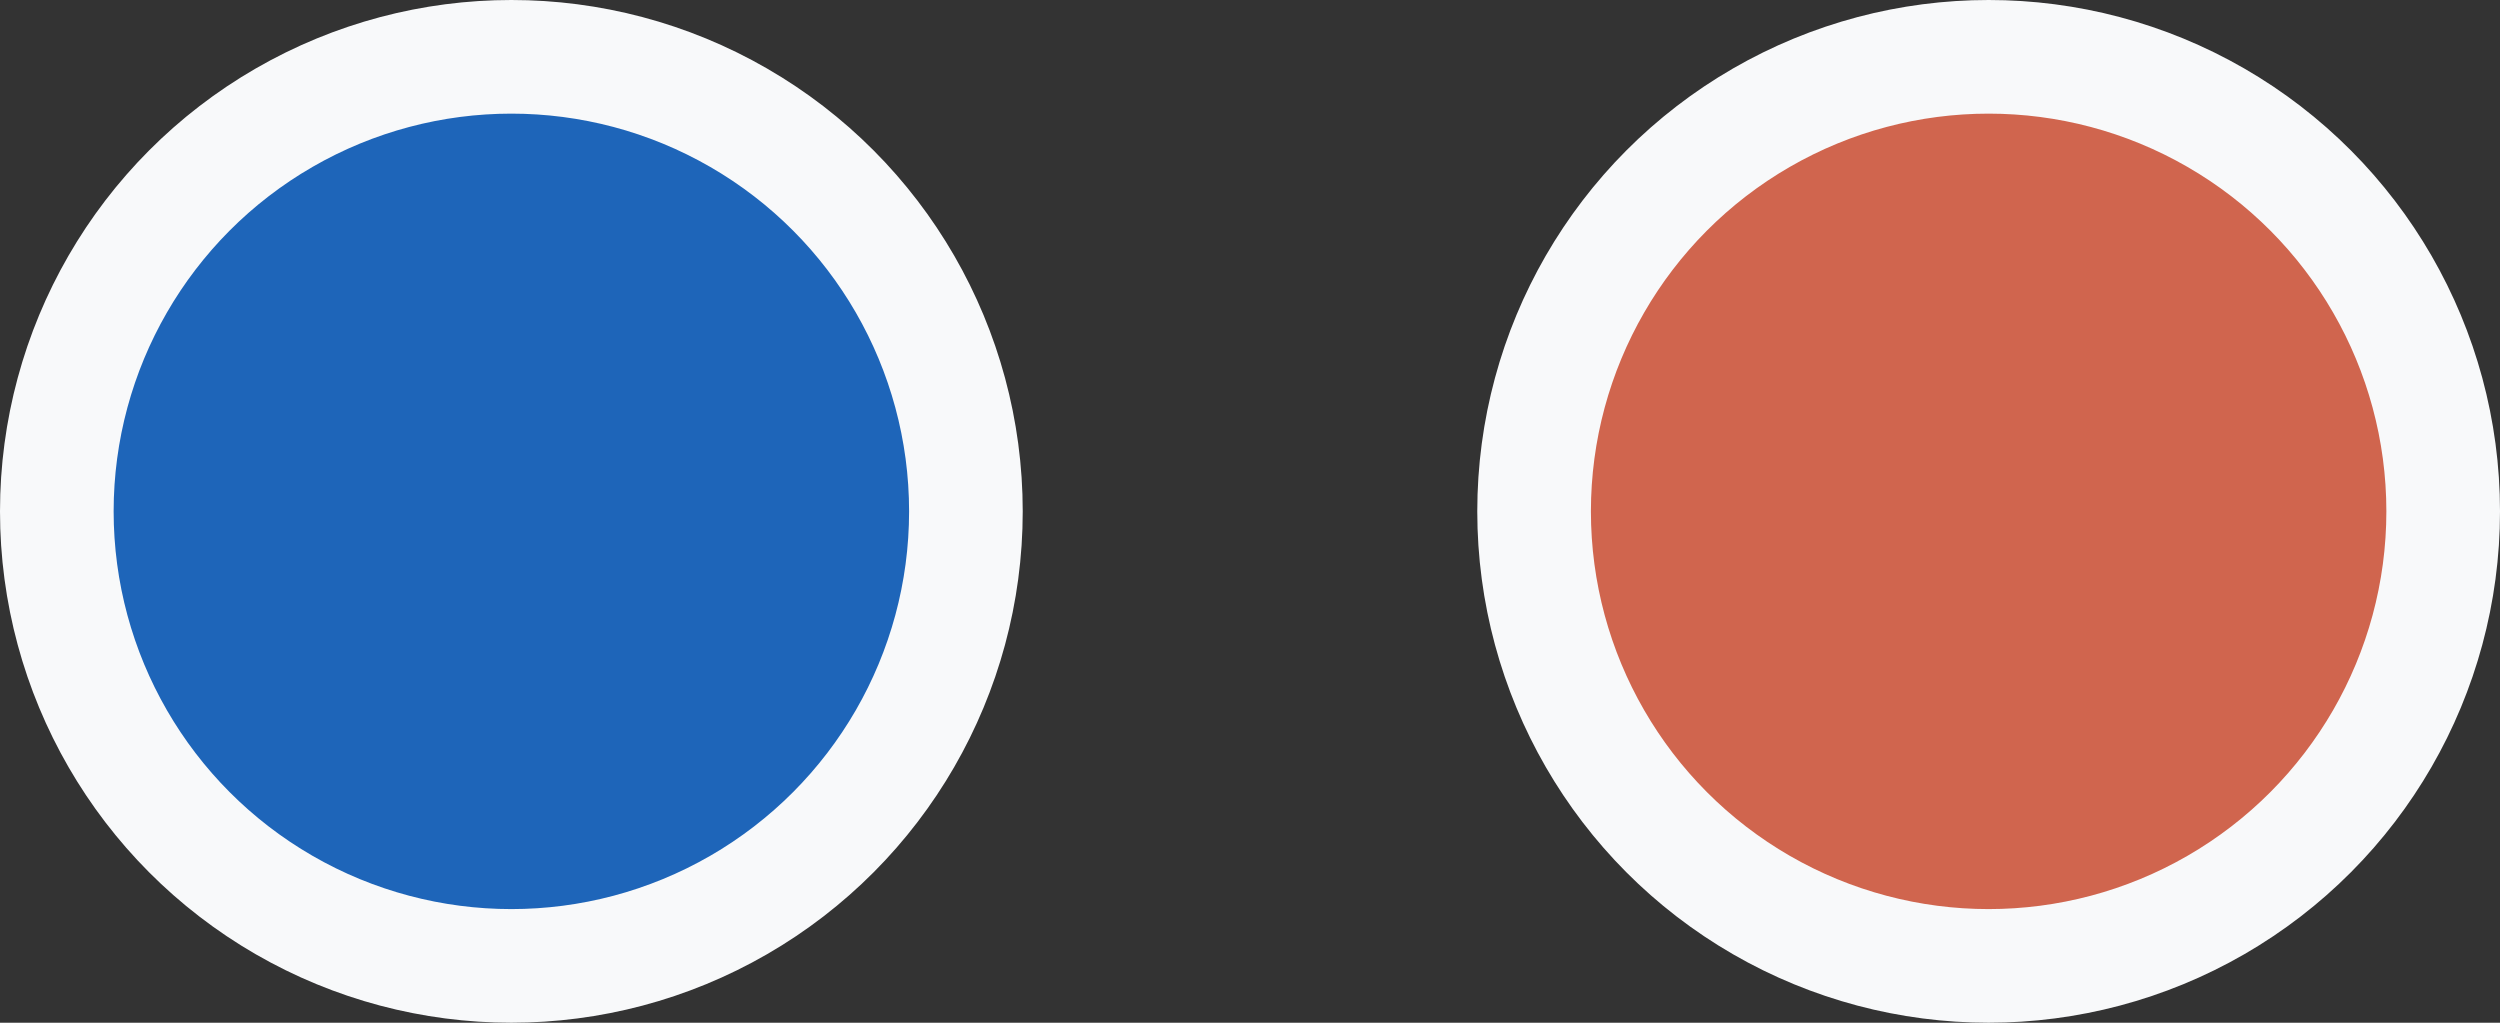 <svg width="44" height="18" viewBox="0 0 44 18" fill="none" xmlns="http://www.w3.org/2000/svg">
<rect x="0" y="0" width="44" height="18" fill="#333333" stroke="none"/>
<circle cx="9" cy="9" r="8" fill="#1E65B9" stroke="#F8F9FA" stroke-width="2"/>
<circle cx="35" cy="9" r="8" fill="#D0654E" stroke="#F8F9FA" stroke-width="2"/>
</svg>
